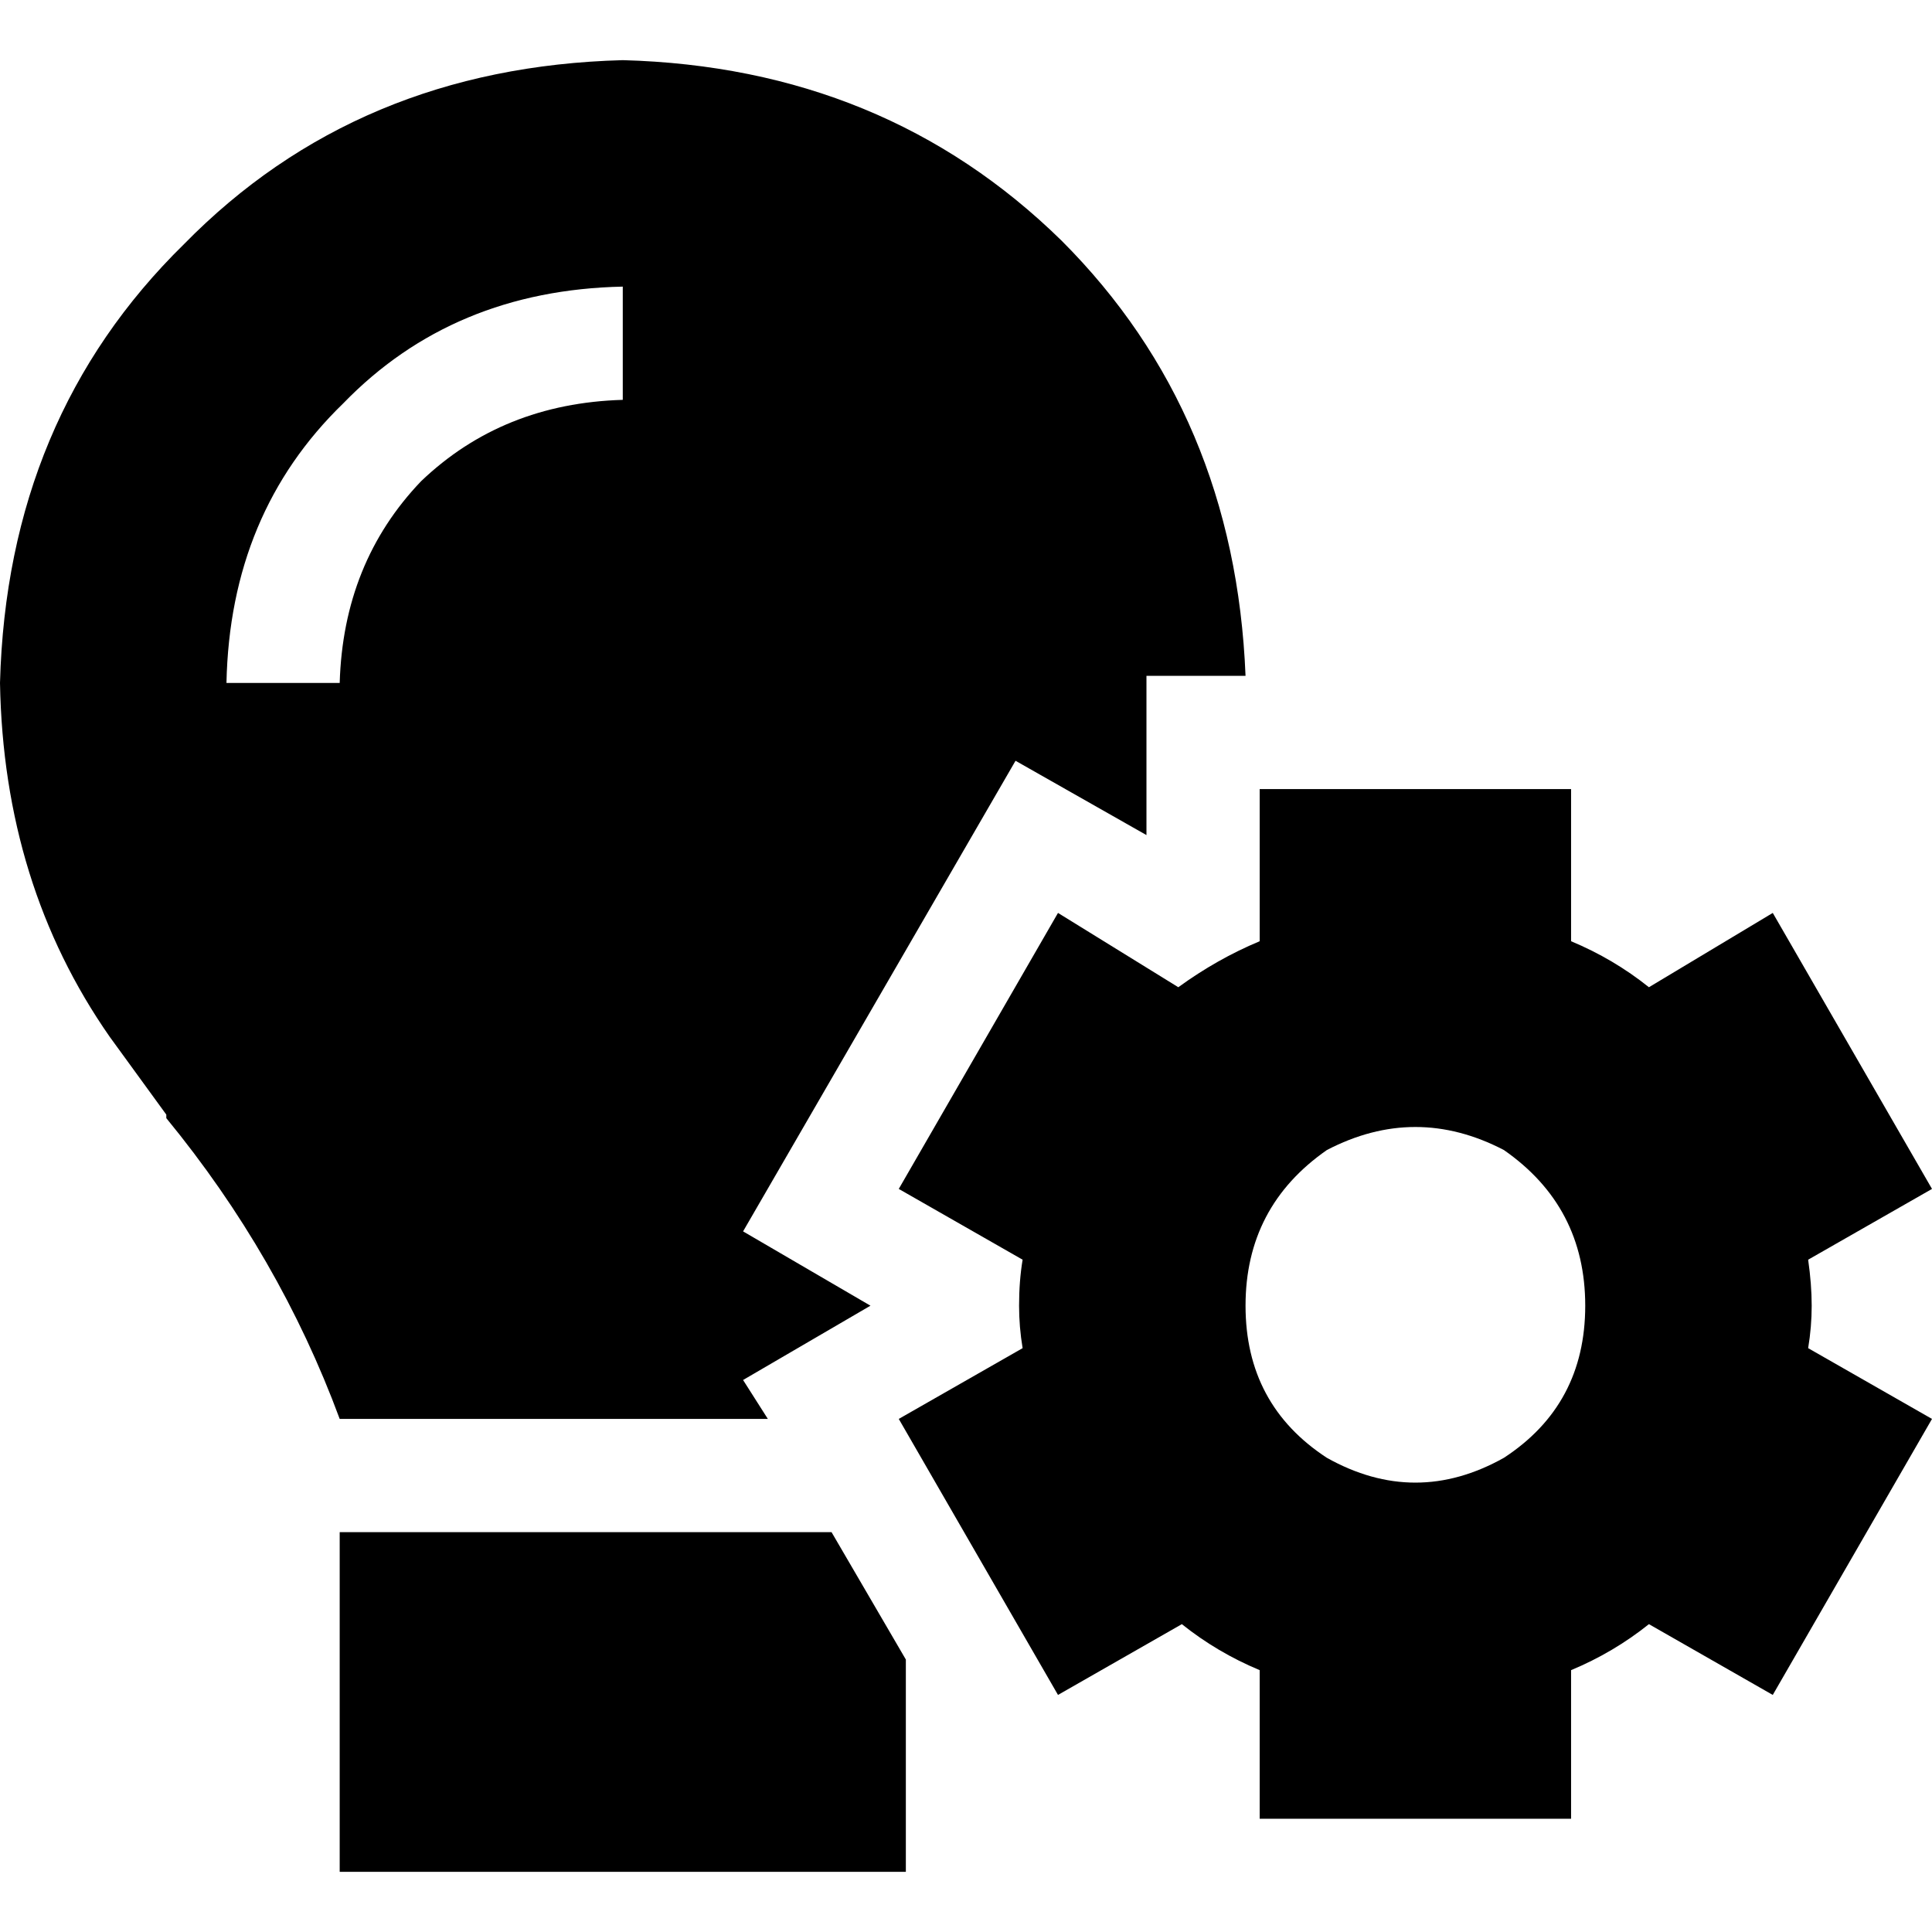 <svg xmlns="http://www.w3.org/2000/svg" viewBox="0 0 512 512">
  <path d="M 196.923 365.714 L 203.487 376.029 L 90.022 376.029 Q 74.081 332.894 44.073 296.322 Q 44.073 295.385 44.073 295.385 L 44.073 295.385 Q 36.571 285.07 29.07 274.755 Q 0.938 234.432 0 180.982 Q 1.875 110.652 48.762 64.703 Q 94.711 17.817 165.04 15.941 Q 234.432 17.817 281.319 63.766 Q 327.267 109.714 330.081 179.106 L 303.824 179.106 L 303.824 221.304 L 269.128 201.612 L 196.923 326.33 L 230.681 346.022 L 196.923 365.714 L 196.923 365.714 Z M 90.022 406.037 L 220.366 406.037 L 240.059 439.795 L 240.059 496.059 L 90.022 496.059 L 90.022 406.037 L 90.022 406.037 Z M 90.022 180.982 Q 90.96 149.099 111.59 127.531 L 111.59 127.531 Q 133.158 106.901 165.04 105.963 L 165.04 75.956 Q 120.029 76.894 90.96 106.901 Q 60.952 135.971 60.015 180.982 L 90.022 180.982 L 90.022 180.982 Z M 333.832 209.114 L 416.352 209.114 L 416.352 249.436 Q 427.604 254.125 436.982 261.626 L 469.802 241.934 L 512 315.077 L 479.179 333.832 Q 480.117 340.396 480.117 346.022 Q 480.117 351.648 479.179 357.275 L 512 376.029 L 469.802 449.172 L 436.982 430.418 Q 427.604 437.919 416.352 442.608 L 416.352 481.993 L 333.832 481.993 L 333.832 442.608 Q 322.579 437.919 313.201 430.418 L 280.381 449.172 L 238.183 376.029 L 271.004 357.275 Q 270.066 351.648 270.066 346.022 Q 270.066 339.458 271.004 333.832 L 238.183 315.077 L 280.381 241.934 L 312.264 261.626 Q 322.579 254.125 333.832 249.436 L 333.832 209.114 L 333.832 209.114 Z M 420.103 346.022 Q 420.103 319.766 398.535 304.762 Q 375.092 292.571 351.648 304.762 Q 330.081 319.766 330.081 346.022 Q 330.081 372.278 351.648 386.344 Q 375.092 399.473 398.535 386.344 Q 420.103 372.278 420.103 346.022 L 420.103 346.022 Z" />
</svg>